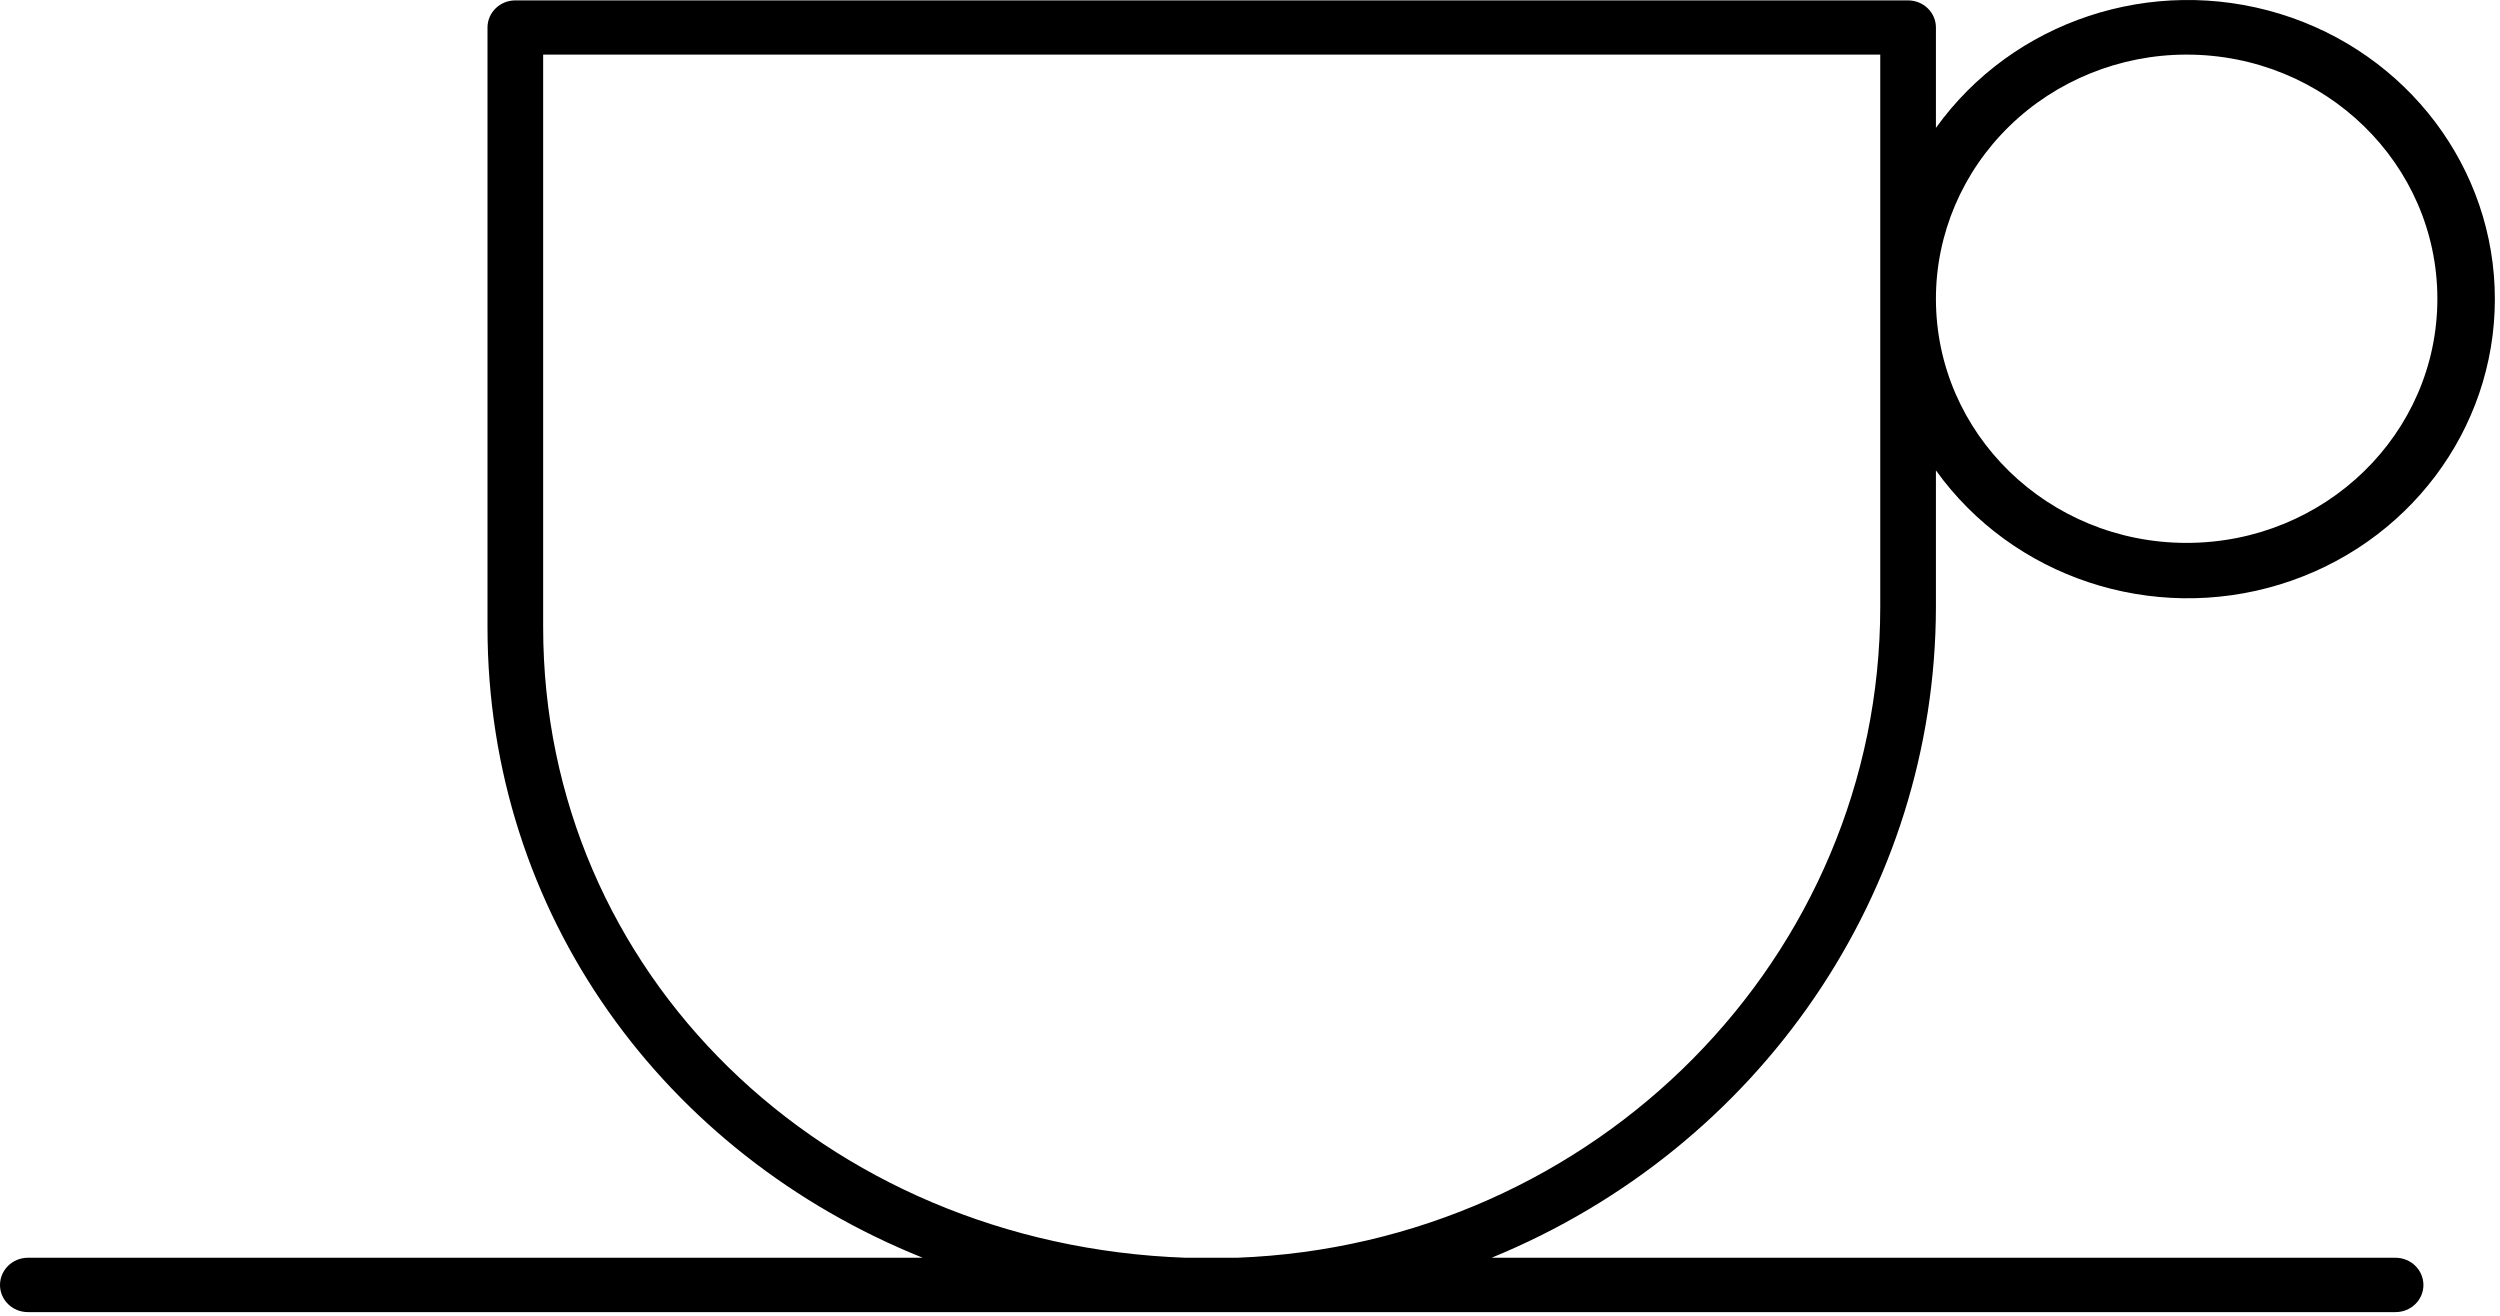 <?xml version="1.0" encoding="UTF-8"?>
<svg width="19px" height="10px" viewBox="0 0 19 10" version="1.1" xmlns="http://www.w3.org/2000/svg" xmlns:xlink="http://www.w3.org/1999/xlink">
    <title>restaurant_icon</title>
    <g id="Profile" stroke="none" stroke-width="1" fill="none" fill-rule="evenodd">
        <g id="4.1" transform="translate(-57, -370)" fill="#000000" fill-rule="nonzero">
            <g id="Address" transform="translate(37, 343)">
                <g id="restaurant_icon" transform="translate(20, 27)">
                    <path d="M18.206,9.559 L11.336,9.559 C13.381,8.721 14.711,6.771 14.713,4.611 L14.713,3.575 C15.297,4.389 16.355,4.74 17.327,4.442 C18.299,4.144 18.961,3.266 18.961,2.273 C18.961,1.281 18.299,0.403 17.327,0.105 C16.355,-0.193 15.297,0.158 14.713,0.972 L14.713,0.209 C14.713,0.095 14.618,0.003 14.501,0.003 L3.916,0.003 C3.8,0.003 3.705,0.095 3.705,0.209 L3.705,4.766 C3.705,6.946 5.049,8.771 7.013,9.559 L0.212,9.559 C0.095,9.559 0,9.652 0,9.766 C0,9.88 0.095,9.972 0.212,9.972 L18.206,9.972 C18.323,9.972 18.418,9.88 18.418,9.766 C18.418,9.652 18.323,9.559 18.206,9.559 Z M16.618,0.415 C17.671,0.415 18.524,1.246 18.524,2.271 C18.524,3.296 17.671,4.126 16.618,4.126 C15.566,4.126 14.713,3.296 14.713,2.271 C14.713,1.779 14.914,1.307 15.271,0.959 C15.628,0.611 16.113,0.415 16.618,0.415 L16.618,0.415 Z M9.013,9.559 C6.256,9.462 4.128,7.394 4.128,4.766 L4.128,0.415 L14.29,0.415 L14.29,4.611 C14.289,7.272 12.13,9.457 9.399,9.559 L9.013,9.559 Z" id="Shape"></path>
                </g>
            </g>
        </g>
    </g>
</svg>
